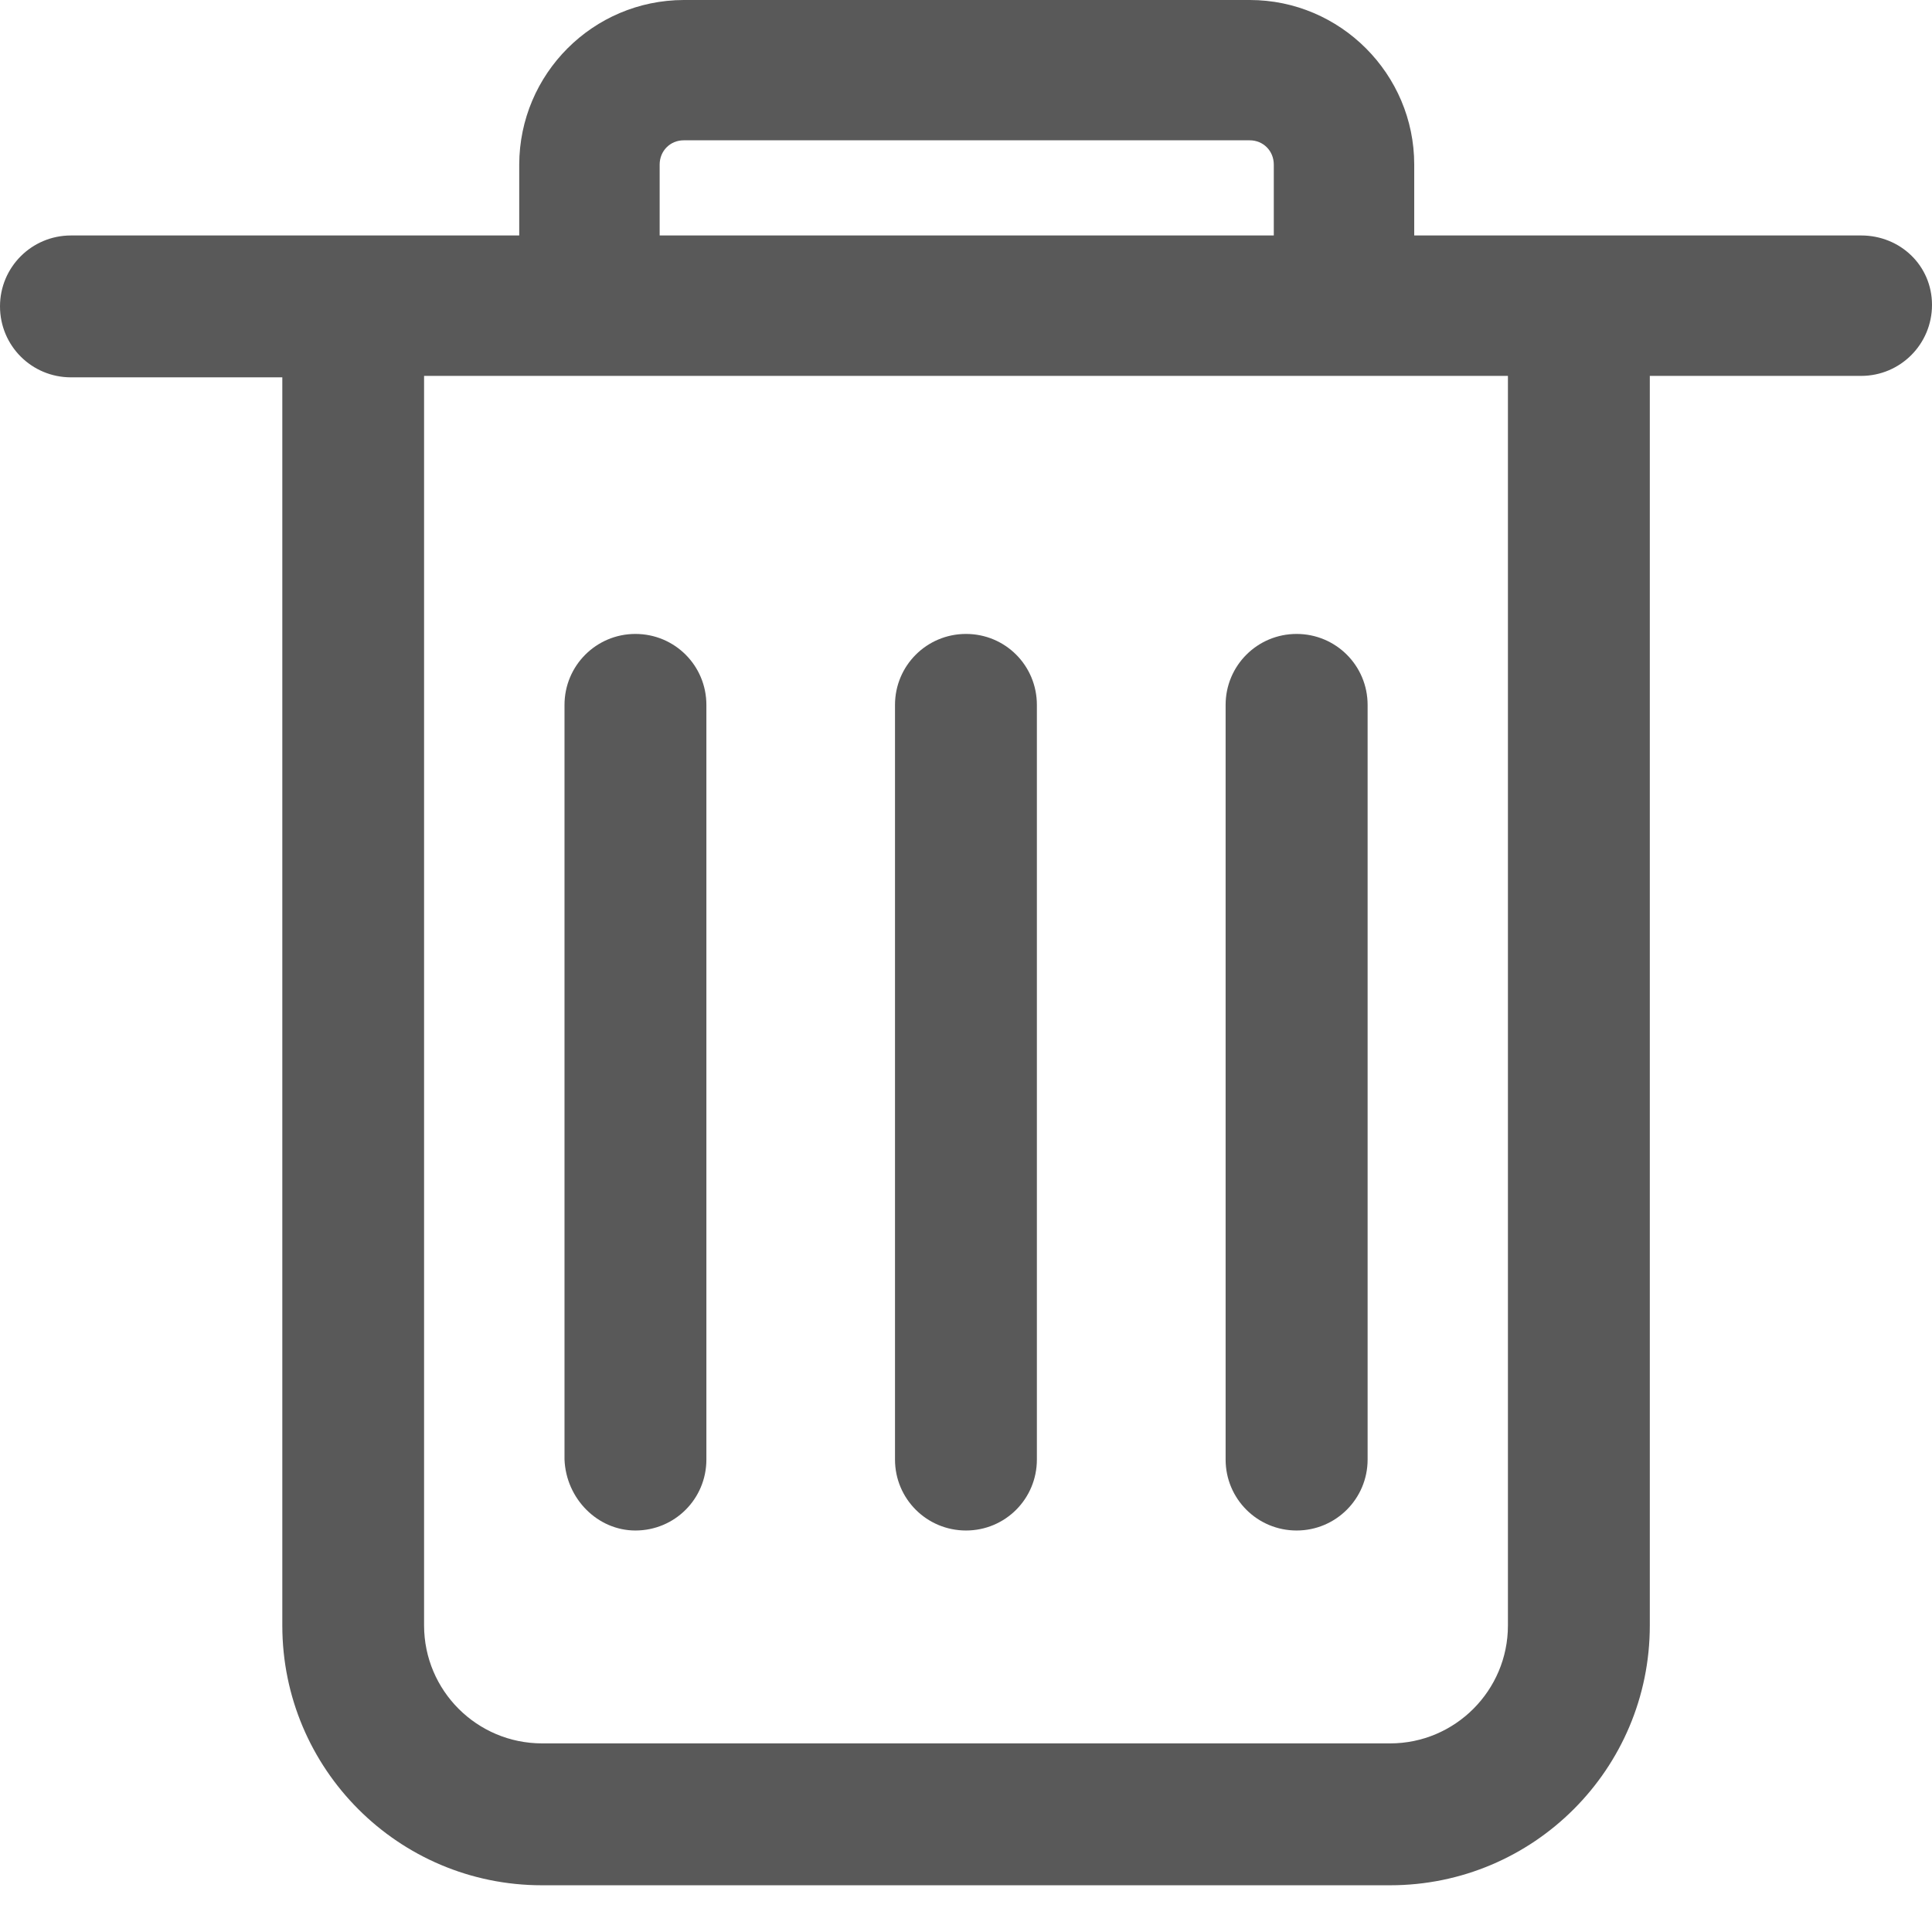 <?xml version="1.0" encoding="UTF-8"?>
<svg width="16px" height="16px" viewBox="0 0 16 16" version="1.1" xmlns="http://www.w3.org/2000/svg" xmlns:xlink="http://www.w3.org/1999/xlink">
    <title>形状</title>
    <g id="页面-1" stroke="none" stroke-width="1" fill="none" fill-rule="evenodd" opacity="0.65">
        <g id="查看实验结果-已添加对比模型" transform="translate(-1359, -173)" fill="#000000" fill-rule="nonzero">
            <g id="Top" transform="translate(733, 153)">
                <g id="编组-34" transform="translate(510, 12)">
                    <g id="General/Button/Default/Light/Default备份-2" transform="translate(108, 0)">
                        <path d="M20.488,21.462 C20.488,22 20.05,22.438 19.513,22.438 L12.488,22.438 C11.949,22.437 11.513,22.001 11.512,21.462 L11.512,11.113 L20.488,11.113 L20.488,21.462 L20.488,21.462 Z M13.463,9.363 C13.463,9.25 13.55,9.162 13.662,9.162 L18.35,9.162 C18.462,9.162 18.549,9.25 18.549,9.363 L18.549,9.95 L13.463,9.95 L13.463,9.363 Z M23.413,9.95 L19.712,9.95 L19.712,9.363 C19.712,8.613 19.1,8 18.35,8 L13.662,8 C12.911,8.002 12.302,8.611 12.3,9.363 L12.3,9.95 L8.588,9.95 C8.262,9.95 8,10.213 8,10.537 C8,10.863 8.262,11.125 8.588,11.125 L10.338,11.125 L10.338,21.462 C10.338,22.65 11.3,23.613 12.488,23.613 L19.512,23.613 C20.7,23.613 21.663,22.65 21.663,21.462 L21.663,11.113 L23.413,11.113 C23.738,11.113 24,10.85 24,10.525 C24,10.2 23.738,9.95 23.413,9.95 Z M16,20.675 C16.325,20.675 16.587,20.413 16.587,20.087 L16.587,13.838 C16.587,13.512 16.326,13.25 16,13.25 C15.675,13.25 15.412,13.512 15.412,13.838 L15.412,20.087 C15.412,20.413 15.675,20.675 16,20.675 M13.262,20.675 C13.588,20.675 13.85,20.413 13.85,20.087 L13.85,13.838 C13.85,13.512 13.588,13.25 13.262,13.25 C12.938,13.25 12.675,13.512 12.675,13.838 L12.675,20.087 C12.688,20.413 12.95,20.675 13.262,20.675 M18.738,20.675 C19.062,20.675 19.326,20.413 19.326,20.087 L19.326,13.838 C19.326,13.512 19.063,13.25 18.738,13.25 C18.413,13.25 18.15,13.512 18.15,13.838 L18.15,20.087 C18.15,20.413 18.413,20.675 18.738,20.675" id="形状"></path>
                    </g>
                </g>
            </g>
        </g>
    </g>
</svg>